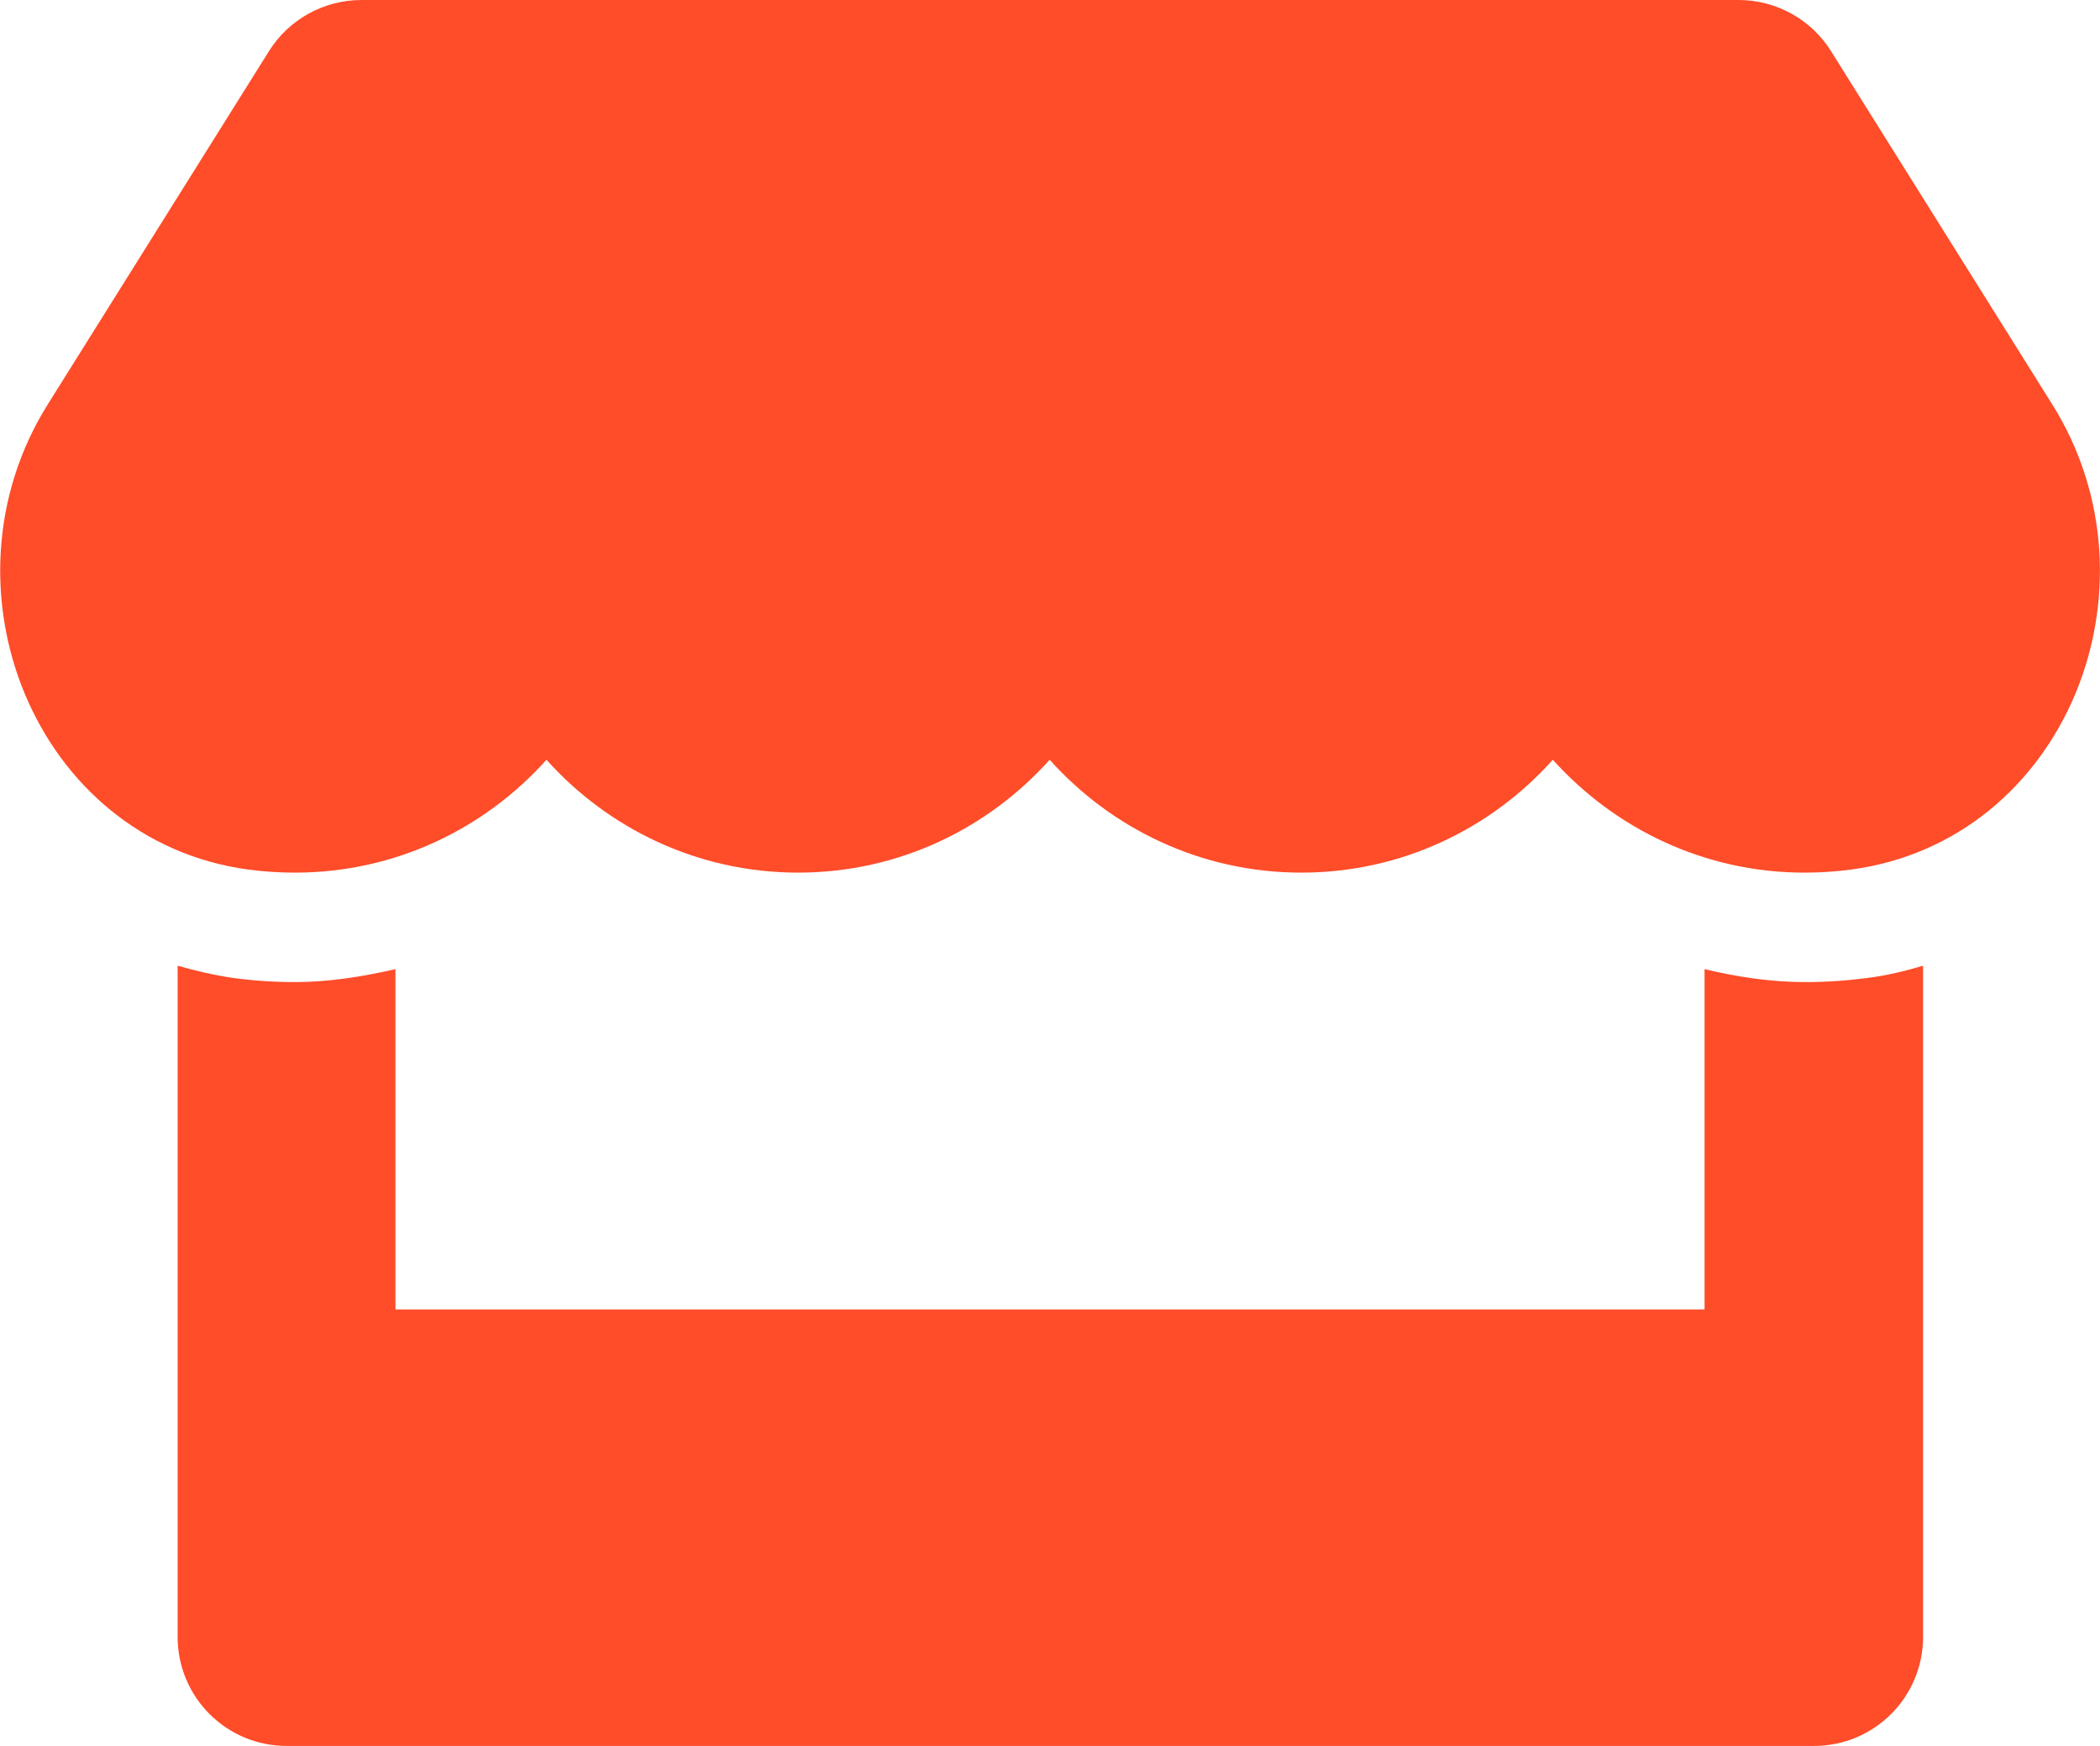 <svg width="616" height="512" xmlns="http://www.w3.org/2000/svg">

 <g>
  <title>Layer 1</title>
  <path fill="#ff4c29" id="svg_1" d="m602,118.6l-64.9,-103.6c-5.8,-9.3 -16.1,-15 -27.1,-15l-404,0c-11,0 -21.3,5.7 -27.1,15l-64.9,103.6c-33.5,53.5 -3.8,127.9 58.8,136.4c4.5,0.6 9.1,0.9 13.7,0.9c29.6,0 55.8,-13 73.8,-33.1c18,20.1 44.3,33.1 73.8,33.1c29.6,0 55.8,-13 73.8,-33.1c18,20.1 44.3,33.1 73.8,33.1c29.6,0 55.8,-13 73.8,-33.1c18.1,20.1 44.3,33.1 73.8,33.1c4.7,0 9.2,-0.3 13.7,-0.9c62.8,-8.4 92.6,-82.8 59,-136.4zm-72.5,169.4c-10,0 -19.9,-1.5 -29.5,-3.8l0,99.8l-384,0l0,-99.8c-9.6,2.2 -19.5,3.8 -29.5,3.8c-6,0 -12.1,-0.4 -18,-1.2c-5.6,-0.8 -11.1,-2.1 -16.4,-3.6l0,196.8c0,17.7 14.3,32 32,32l448,0c17.7,0 32,-14.3 32,-32l0,-196.8c-5.4,1.6 -10.8,2.9 -16.4,3.6c-6.1,0.8 -12.1,1.2 -18.2,1.2z"/>
  <path id="svg_2" d="m81,160" opacity="NaN"/>
 </g>
</svg>
